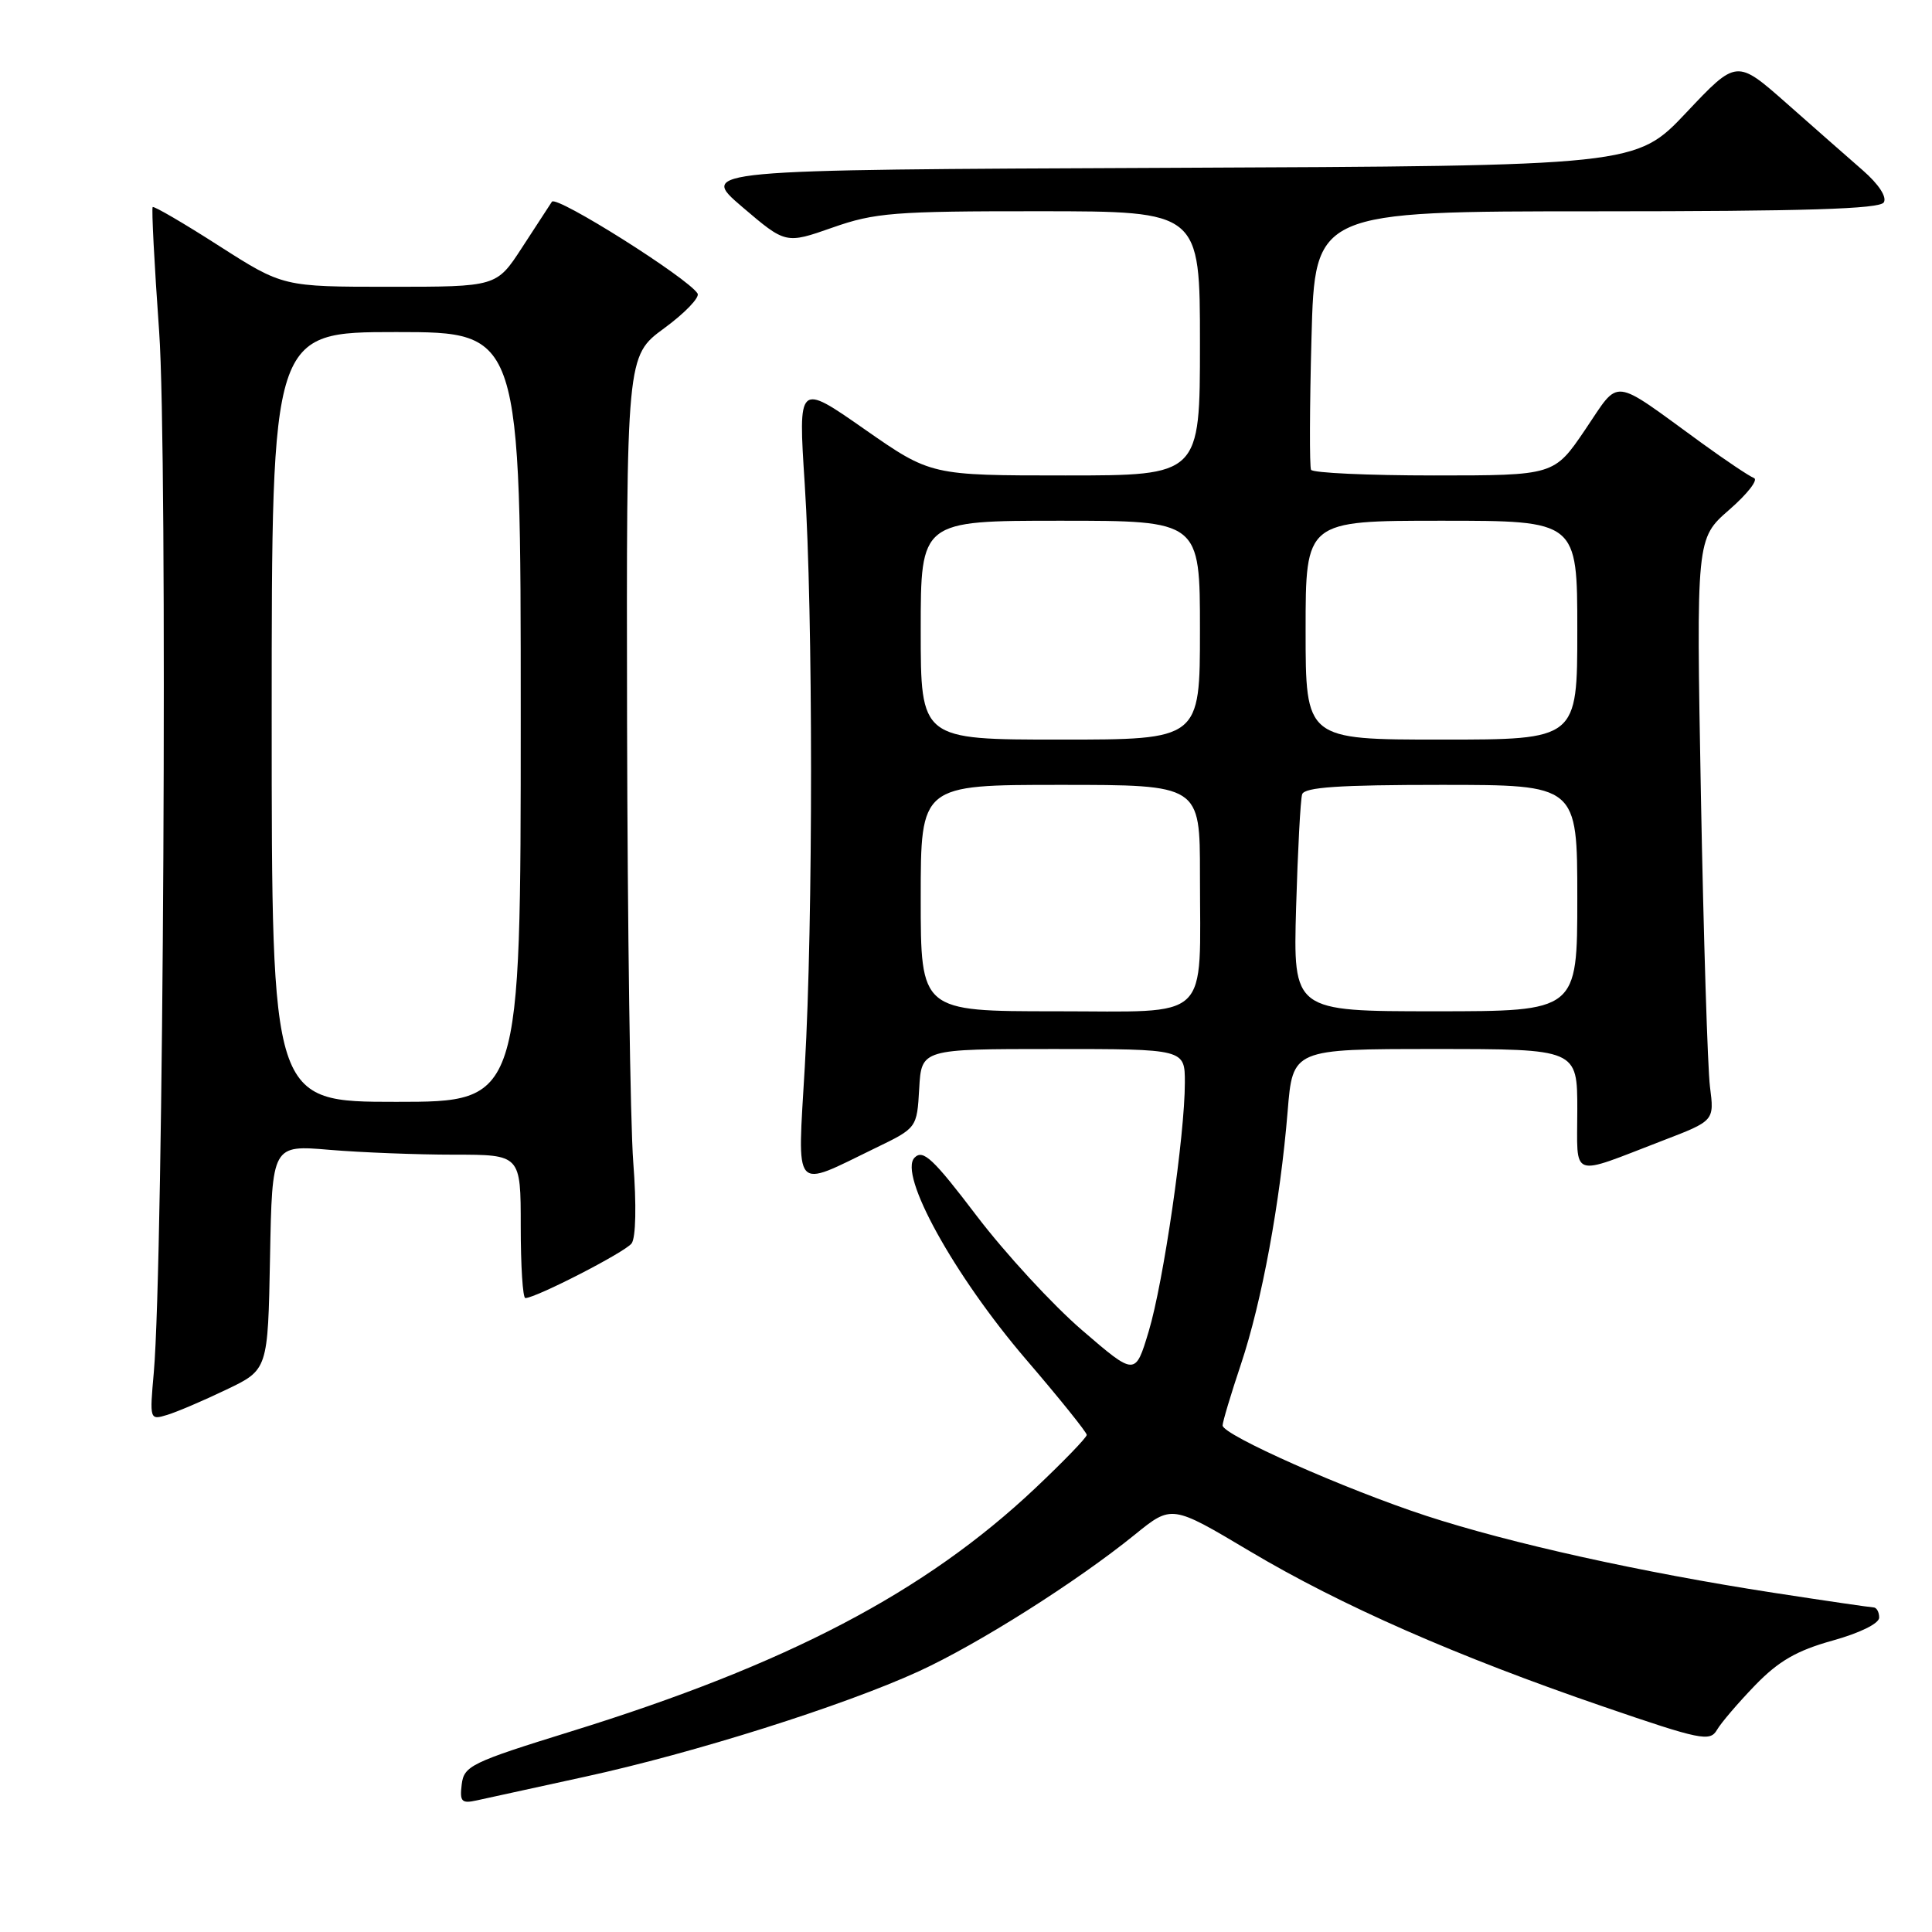 <?xml version="1.0" encoding="UTF-8" standalone="no"?>
<!DOCTYPE svg PUBLIC "-//W3C//DTD SVG 1.1//EN" "http://www.w3.org/Graphics/SVG/1.1/DTD/svg11.dtd" >
<svg xmlns="http://www.w3.org/2000/svg" xmlns:xlink="http://www.w3.org/1999/xlink" version="1.1" viewBox="0 0 256 256">
 <g >
 <path fill="currentColor"
d=" M 77.50 235.43 C 91.90 232.30 111.79 226.02 121.74 221.46 C 129.63 217.84 142.67 209.59 150.38 203.34 C 155.26 199.38 155.26 199.38 165.60 205.54 C 177.72 212.75 192.99 219.46 212.50 226.15 C 225.34 230.56 226.58 230.81 227.50 229.23 C 228.05 228.28 230.33 225.62 232.56 223.31 C 235.67 220.10 238.07 218.71 242.81 217.39 C 246.45 216.38 249.00 215.12 249.00 214.34 C 249.00 213.60 248.66 213.00 248.25 212.99 C 247.84 212.98 241.88 212.11 235.00 211.05 C 217.50 208.35 200.15 204.50 189.00 200.86 C 178.24 197.34 162.00 190.13 162.00 188.88 C 162.00 188.42 163.09 184.77 164.43 180.77 C 167.20 172.49 169.63 159.33 170.62 147.25 C 171.29 139.00 171.29 139.00 190.14 139.00 C 209.00 139.00 209.00 139.00 209.00 147.07 C 209.00 156.32 207.88 155.92 220.33 151.13 C 227.16 148.51 227.16 148.51 226.58 144.00 C 226.27 141.53 225.73 124.17 225.38 105.43 C 224.76 71.36 224.76 71.36 229.13 67.55 C 231.53 65.46 233.01 63.57 232.41 63.34 C 231.81 63.12 228.66 61.01 225.41 58.65 C 213.31 49.86 214.74 50.02 210.04 56.94 C 205.93 63.00 205.93 63.00 190.02 63.00 C 181.27 63.00 173.94 62.66 173.72 62.25 C 173.51 61.84 173.53 53.96 173.78 44.75 C 174.23 28.00 174.23 28.00 211.56 28.00 C 239.20 28.00 249.07 27.69 249.61 26.82 C 250.05 26.11 248.94 24.41 246.83 22.57 C 244.89 20.88 240.34 16.88 236.71 13.67 C 230.11 7.85 230.11 7.85 223.44 14.92 C 216.77 21.98 216.77 21.98 154.68 22.24 C 92.60 22.50 92.60 22.50 98.35 27.42 C 104.11 32.33 104.11 32.33 110.30 30.16 C 115.92 28.18 118.48 27.98 137.75 27.99 C 159.00 28.00 159.00 28.00 159.00 45.50 C 159.00 63.00 159.00 63.00 141.17 63.00 C 123.34 63.00 123.34 63.00 114.55 56.87 C 105.76 50.73 105.76 50.73 106.63 64.12 C 107.74 81.26 107.75 122.19 106.64 141.35 C 105.66 158.33 104.93 157.49 116.00 152.12 C 121.50 149.46 121.50 149.46 121.80 144.23 C 122.10 139.00 122.10 139.00 139.55 139.00 C 157.00 139.00 157.00 139.00 157.00 143.45 C 157.00 150.43 154.17 169.90 152.21 176.41 C 150.43 182.33 150.43 182.33 143.36 176.24 C 139.48 172.90 133.20 166.08 129.41 161.10 C 123.65 153.52 122.31 152.26 121.19 153.39 C 119.00 155.57 126.40 168.97 135.92 180.09 C 140.36 185.26 143.99 189.78 144.00 190.13 C 144.00 190.47 140.92 193.66 137.16 197.21 C 122.55 210.99 104.30 220.55 75.64 229.43 C 62.44 233.52 61.48 233.99 61.18 236.44 C 60.90 238.73 61.16 239.01 63.18 238.56 C 64.46 238.27 70.90 236.87 77.50 235.43 Z  M 30.00 184.13 C 35.50 181.50 35.50 181.50 35.78 166.61 C 36.06 151.71 36.06 151.71 43.68 152.36 C 47.87 152.71 55.28 153.00 60.15 153.00 C 69.00 153.00 69.00 153.00 69.00 162.50 C 69.00 167.72 69.27 172.00 69.61 172.00 C 70.99 172.00 82.81 165.93 83.69 164.76 C 84.25 164.01 84.35 159.67 83.91 154.00 C 83.51 148.78 83.15 122.60 83.09 95.84 C 83.00 47.17 83.00 47.17 88.00 43.50 C 90.76 41.48 92.75 39.40 92.43 38.89 C 91.16 36.84 73.71 25.84 73.13 26.73 C 72.78 27.25 70.99 30.00 69.15 32.84 C 65.79 38.00 65.79 38.00 51.65 38.00 C 37.50 38.00 37.50 38.00 29.01 32.57 C 24.35 29.58 20.39 27.27 20.23 27.44 C 20.07 27.60 20.45 35.04 21.09 43.96 C 22.23 59.97 21.67 167.19 20.38 181.85 C 19.82 188.14 19.83 188.19 22.16 187.48 C 23.45 187.09 26.98 185.58 30.00 184.13 Z  M 122.00 119.00 C 122.00 104.00 122.00 104.00 140.50 104.00 C 159.00 104.00 159.00 104.00 159.00 115.88 C 159.00 135.65 160.74 134.00 139.88 134.00 C 122.00 134.00 122.00 134.00 122.00 119.00 Z  M 171.74 120.25 C 171.96 112.69 172.32 105.94 172.54 105.25 C 172.84 104.31 177.42 104.00 190.97 104.00 C 209.00 104.00 209.00 104.00 209.00 119.00 C 209.00 134.00 209.00 134.00 190.17 134.00 C 171.35 134.00 171.35 134.00 171.74 120.25 Z  M 122.00 83.50 C 122.00 69.00 122.00 69.00 140.50 69.00 C 159.00 69.00 159.00 69.00 159.00 83.50 C 159.00 98.00 159.00 98.00 140.50 98.00 C 122.00 98.00 122.00 98.00 122.00 83.50 Z  M 173.00 83.50 C 173.00 69.00 173.00 69.00 191.00 69.00 C 209.00 69.00 209.00 69.00 209.00 83.50 C 209.00 98.00 209.00 98.00 191.00 98.00 C 173.00 98.00 173.00 98.00 173.00 83.50 Z  M 36.00 95.00 C 36.00 44.00 36.00 44.00 52.50 44.00 C 69.00 44.00 69.00 44.00 69.00 95.00 C 69.00 146.00 69.00 146.00 52.50 146.00 C 36.00 146.00 36.00 146.00 36.00 95.00 Z "/>
</g>
</svg>